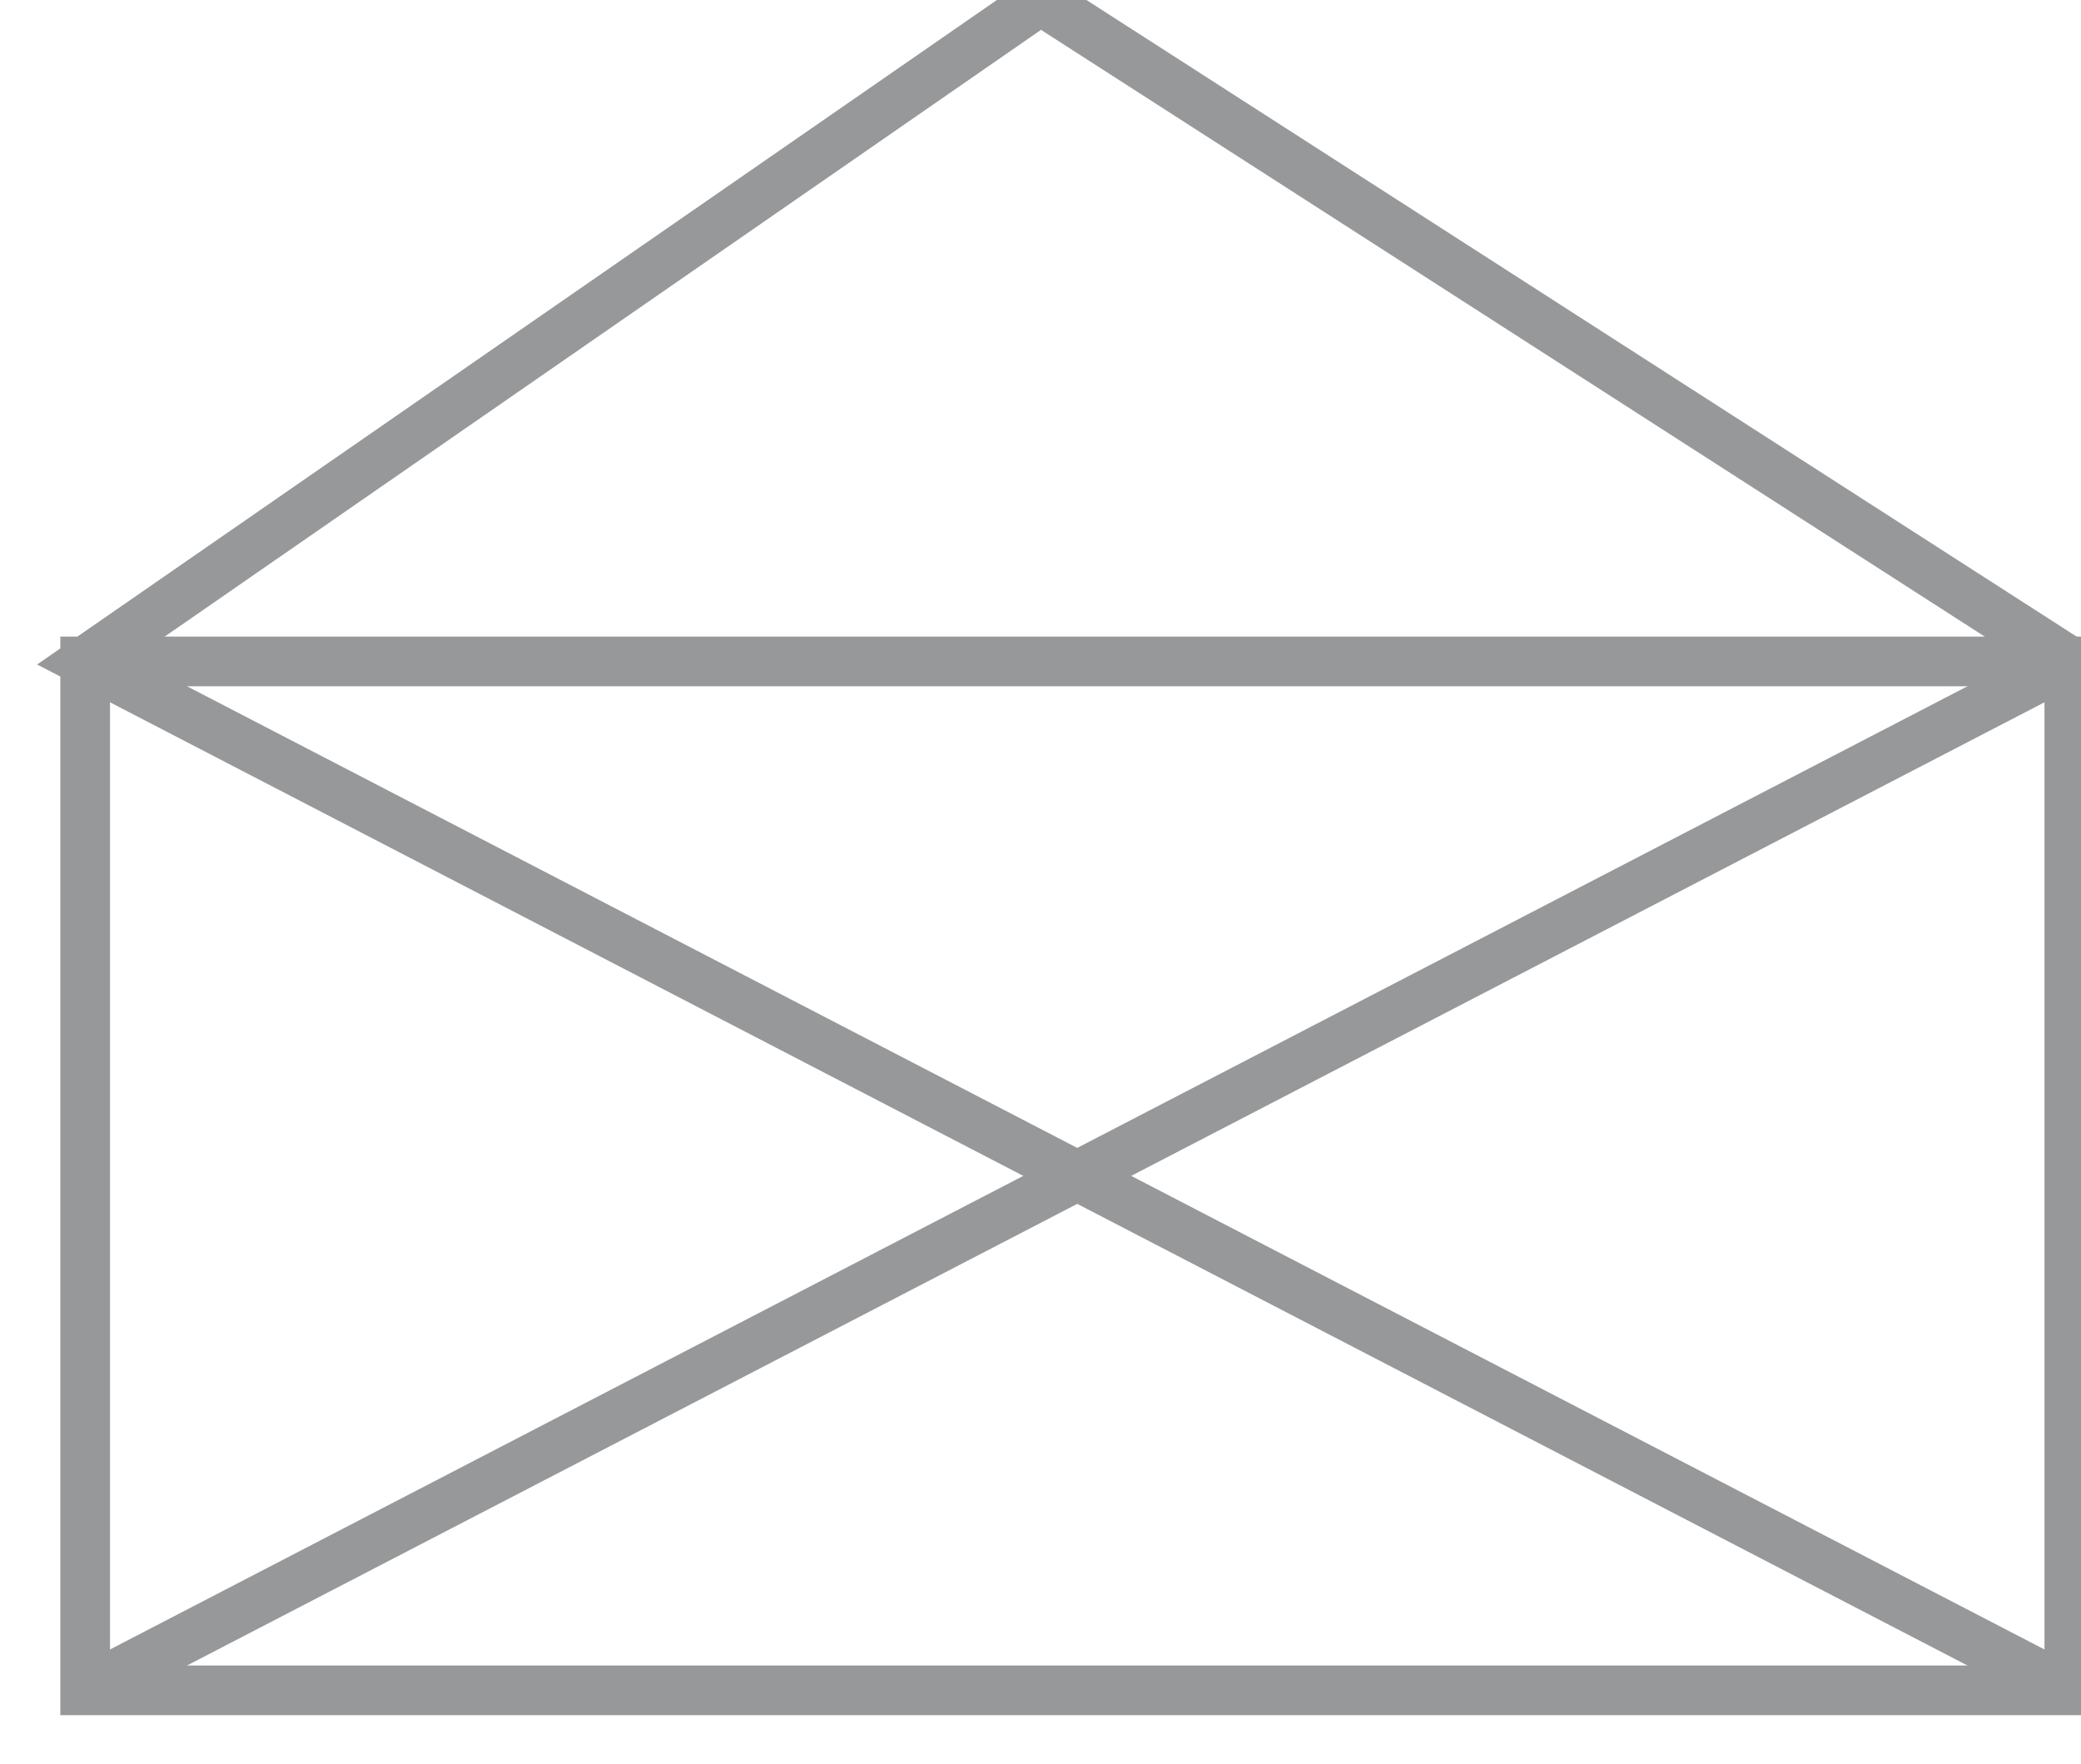<?xml version="1.0" encoding="UTF-8"?>
<!DOCTYPE svg PUBLIC "-//W3C//DTD SVG 1.1//EN" "http://www.w3.org/Graphics/SVG/1.1/DTD/svg11.dtd">
<!-- Creator: CorelDRAW X5 -->
<svg xmlns="http://www.w3.org/2000/svg" xml:space="preserve" width="4.125mm" height="3.496mm" style="shape-rendering:geometricPrecision; text-rendering:geometricPrecision; image-rendering:optimizeQuality; fill-rule:evenodd; clip-rule:evenodd"
viewBox="0 0 28 24"
 xmlns:xlink="http://www.w3.org/1999/xlink">
 <defs>
  <style type="text/css">
   <![CDATA[
    .str0 {stroke:#96989A;stroke-width:0.676}
    .fil0 {fill:none}
   ]]>
  </style>
 </defs>
 <g id="Camada_x0020_1">
  <g id="_217428136">
   <rect class="fil0 str0" x="1" y="9" width="27" height="14"/>
   <polyline class="fil0 str0" points="28,9 14,0 1,9 28,23 "/>
   <line class="fil0 str0" x1="28" y1="9" x2="1" y2= "23" />
  </g>
 </g>
</svg>
